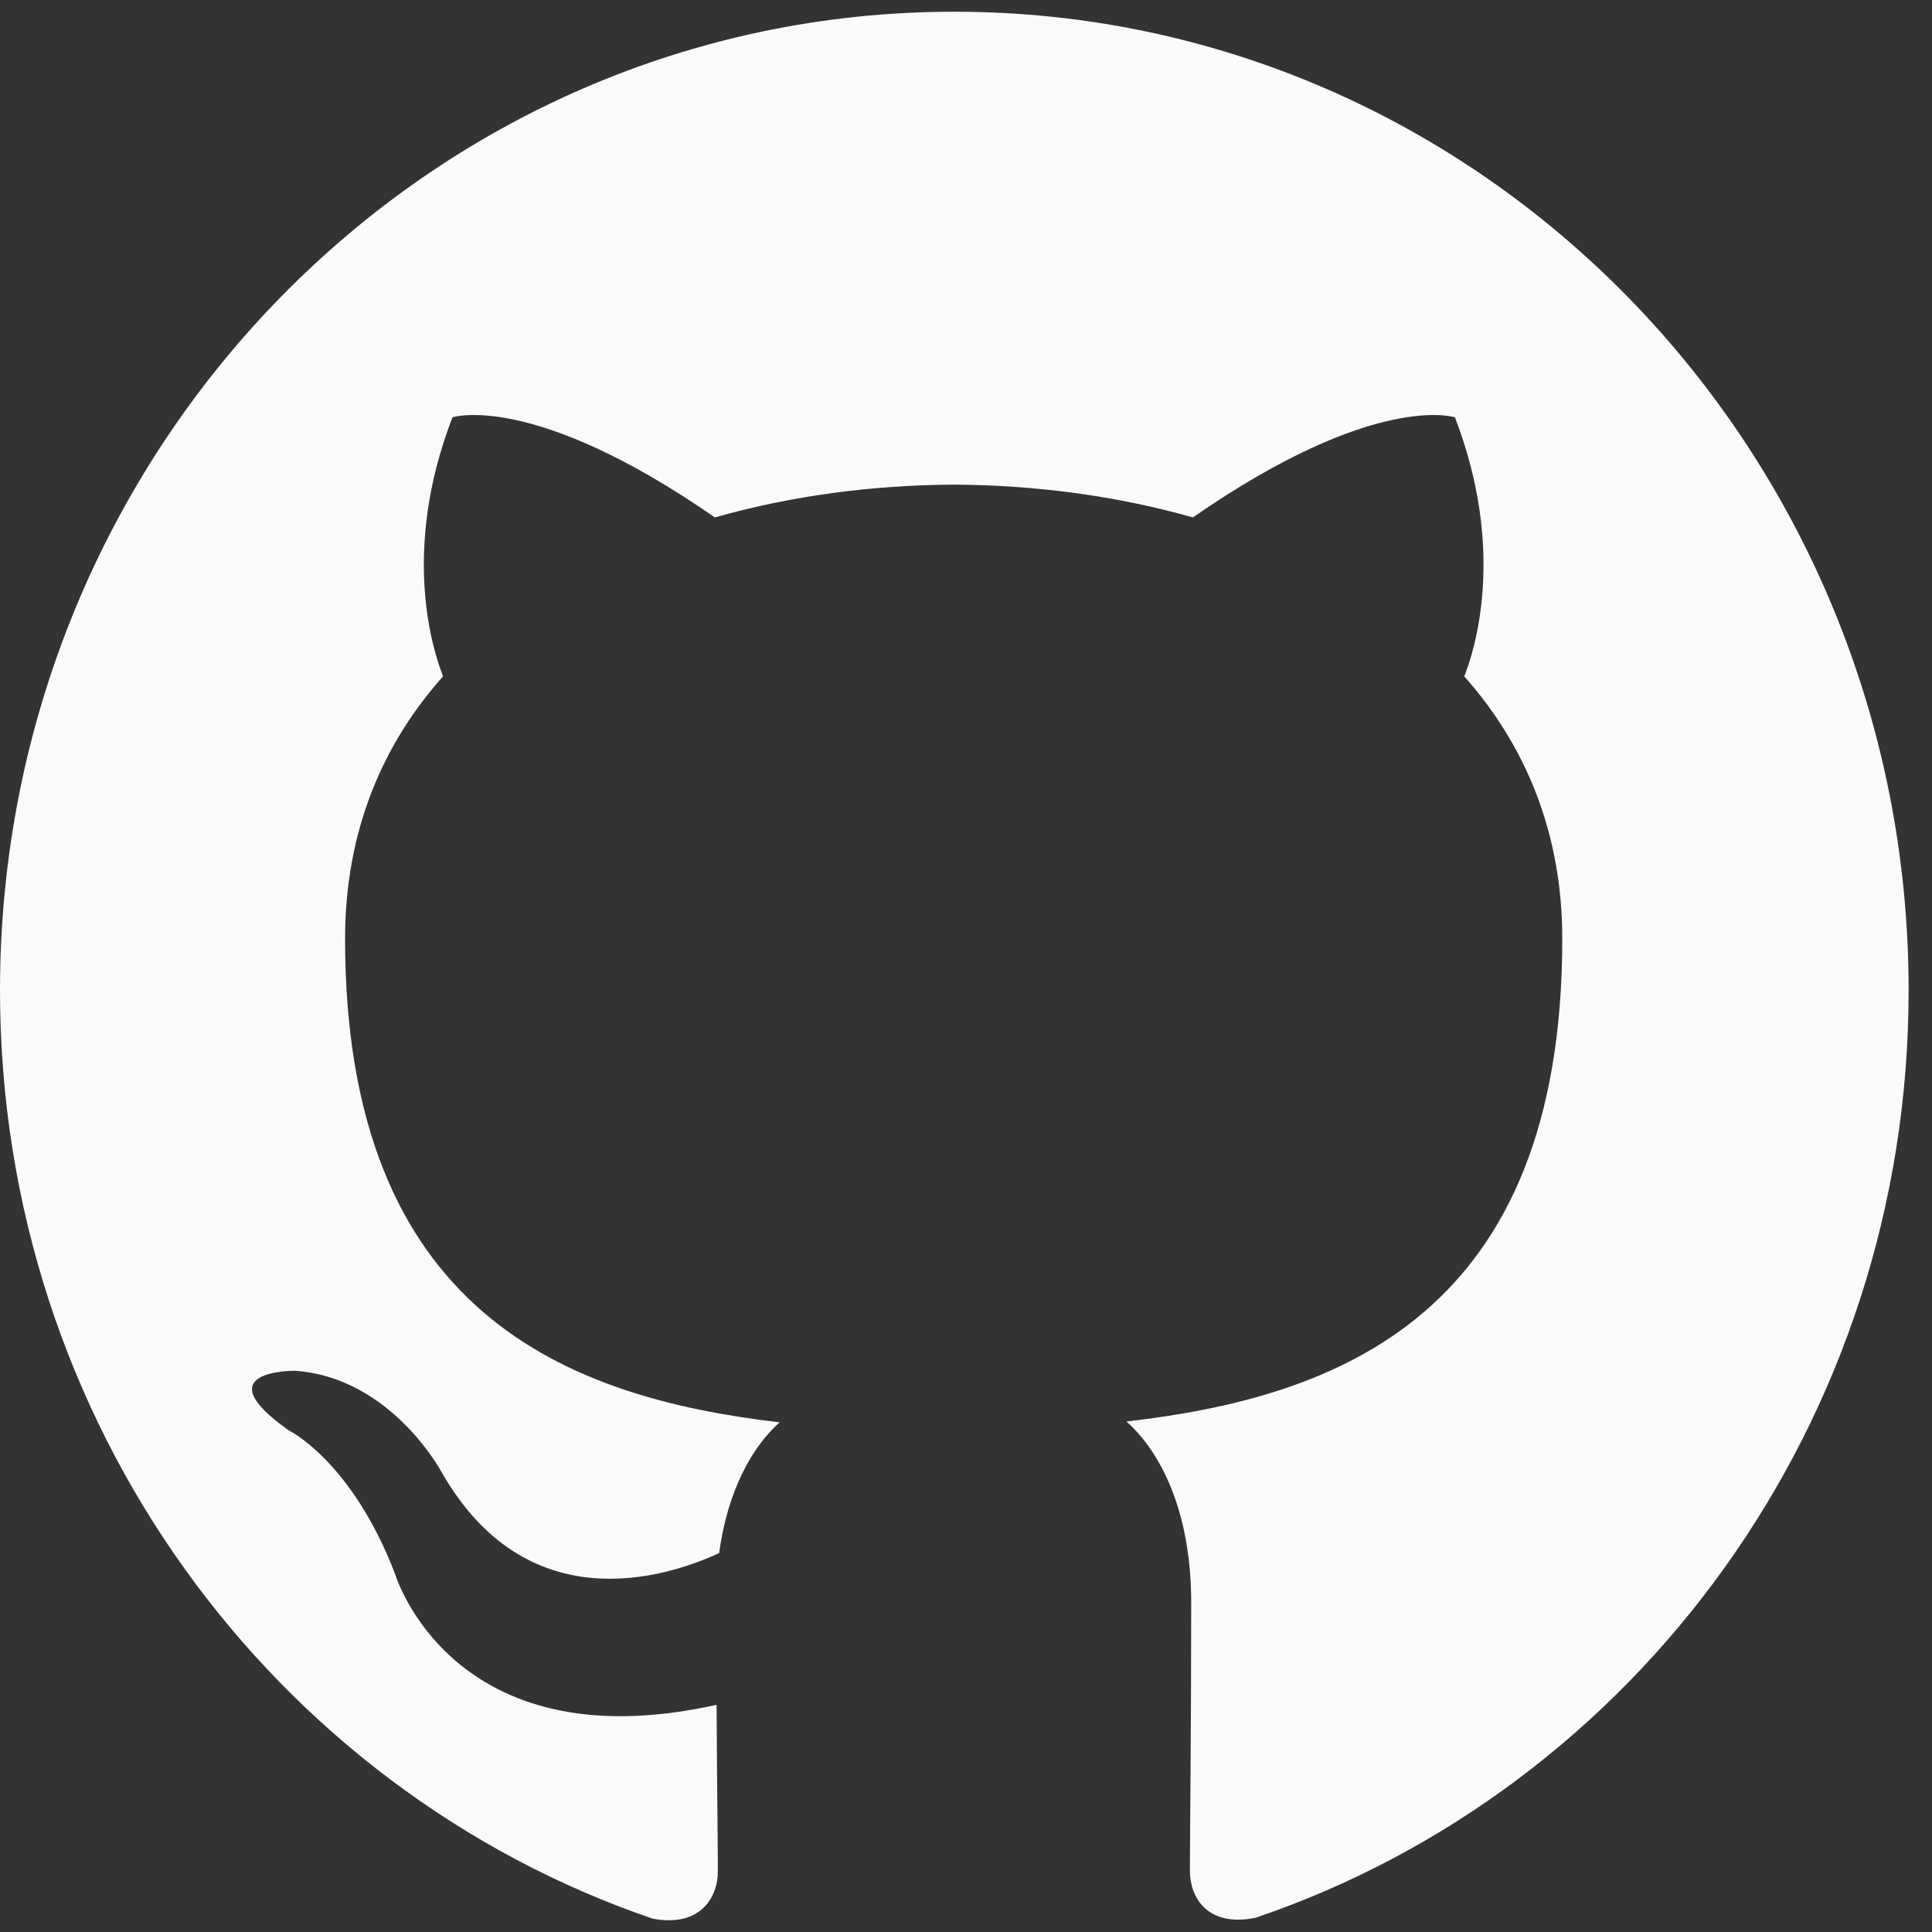 <svg width="62" height="62" viewBox="0 0 62 62" fill="none" xmlns="http://www.w3.org/2000/svg">
<rect x="0" y="0" width="62" height="62" fill="#333333" stroke="none"/>
<path fill-rule="evenodd" clip-rule="evenodd" d="M30.625 0.376C13.713 0.376 0 14.431 0 31.781C0 45.658 8.777 57.416 20.945 61.572C22.477 61.859 23.037 60.888 23.037 60.054C23.037 59.302 23.01 57.334 22.996 54.709C14.479 56.609 12.674 50.498 12.674 50.498C11.279 46.874 9.27 45.904 9.27 45.904C6.494 43.949 9.475 43.99 9.475 43.99C12.551 44.209 14.164 47.23 14.164 47.23C16.898 52.029 21.328 50.648 23.078 49.841C23.352 47.818 24.145 46.423 25.02 45.644C18.225 44.851 11.074 42.158 11.074 30.127C11.074 26.695 12.264 23.892 14.219 21.705C13.904 20.912 12.852 17.712 14.52 13.392C14.52 13.392 17.09 12.544 22.941 16.605C25.389 15.908 28 15.566 30.611 15.552C33.209 15.566 35.834 15.908 38.281 16.605C44.133 12.544 46.69 13.392 46.69 13.392C48.357 17.712 47.305 20.912 46.99 21.705C48.945 23.906 50.135 26.709 50.135 30.127C50.135 42.185 42.971 44.837 36.148 45.617C37.242 46.587 38.227 48.502 38.227 51.427C38.227 55.624 38.185 59.015 38.185 60.041C38.185 60.874 38.732 61.859 40.291 61.544C52.486 57.402 61.25 45.644 61.25 31.781C61.25 14.431 47.537 0.376 30.625 0.376Z" fill="#F9FAFB"/>
</svg>
